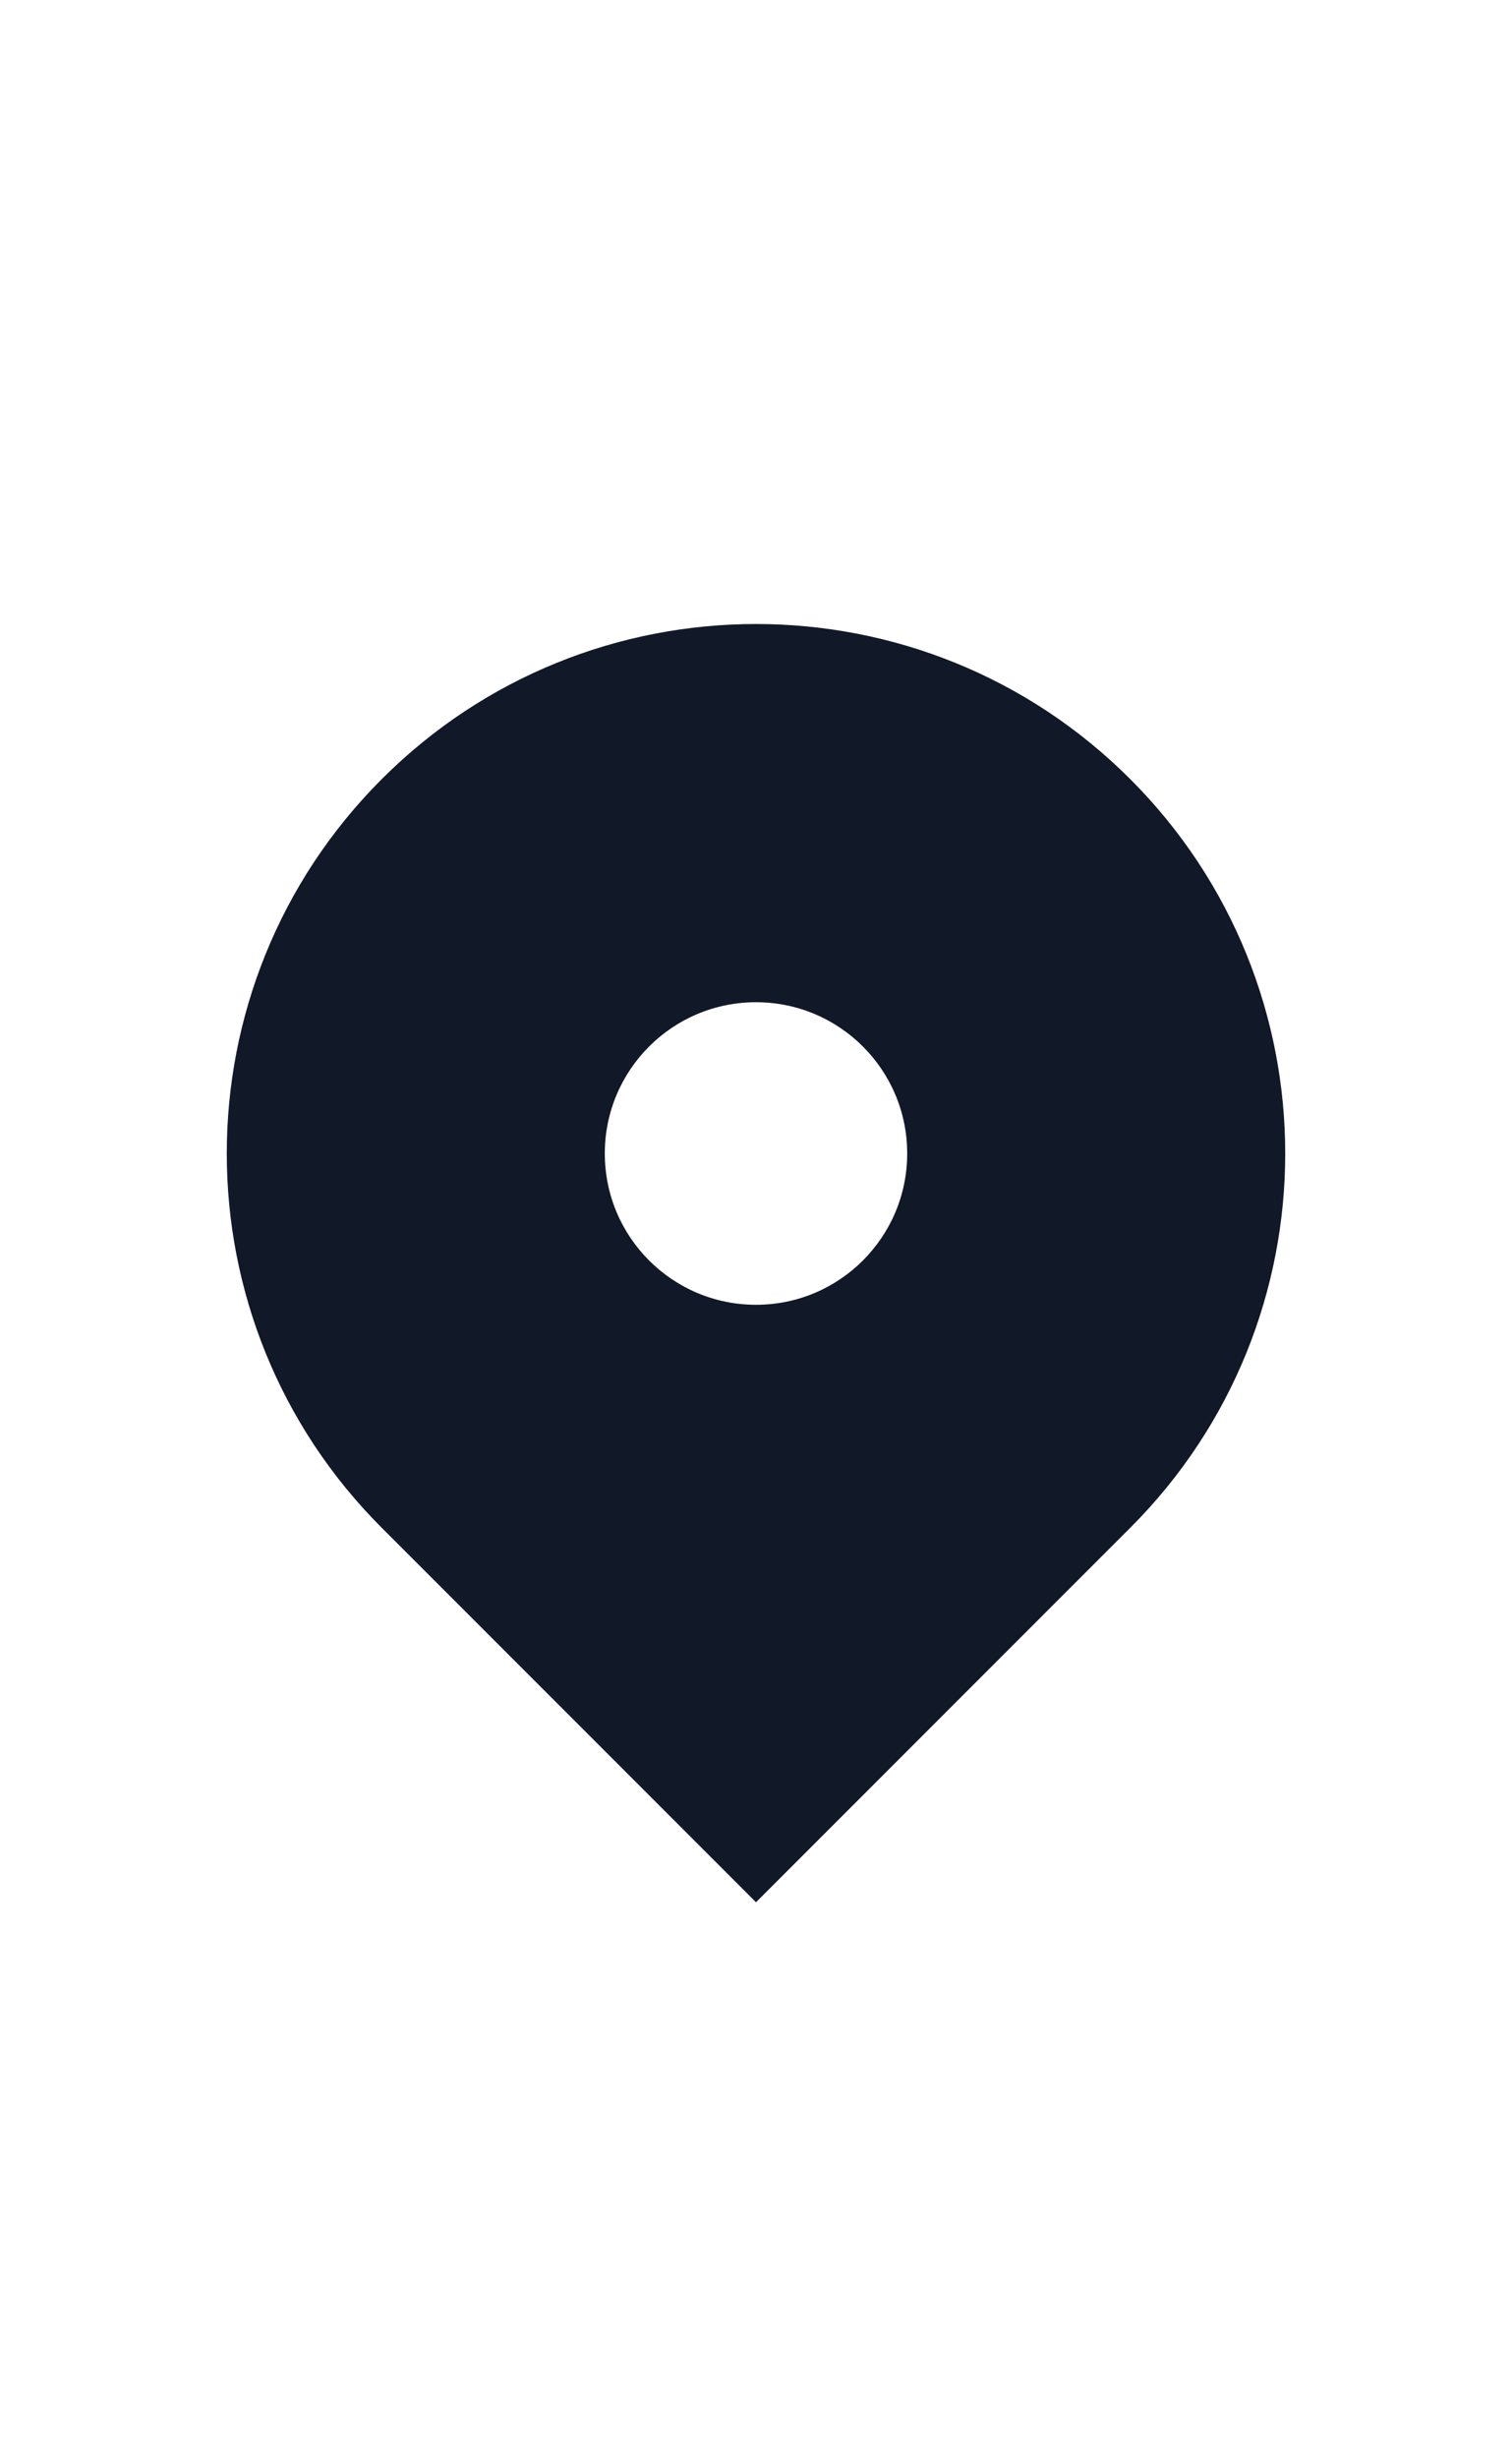 <svg width="16" height="26" viewBox="0 0 16 26" fill="none" xmlns="http://www.w3.org/2000/svg">
<path fill-rule="evenodd" clip-rule="evenodd" d="M4.04 8.24C6.227 6.053 9.773 6.053 11.96 8.24C14.147 10.427 14.147 13.973 11.96 16.159L8 20.119L4.04 16.159C1.853 13.973 1.853 10.427 4.04 8.24ZM8 13.8C8.884 13.8 9.6 13.083 9.6 12.2C9.6 11.316 8.884 10.6 8 10.6C7.116 10.6 6.4 11.316 6.4 12.2C6.4 13.083 7.116 13.8 8 13.8Z" fill="#111827"/>
</svg>
